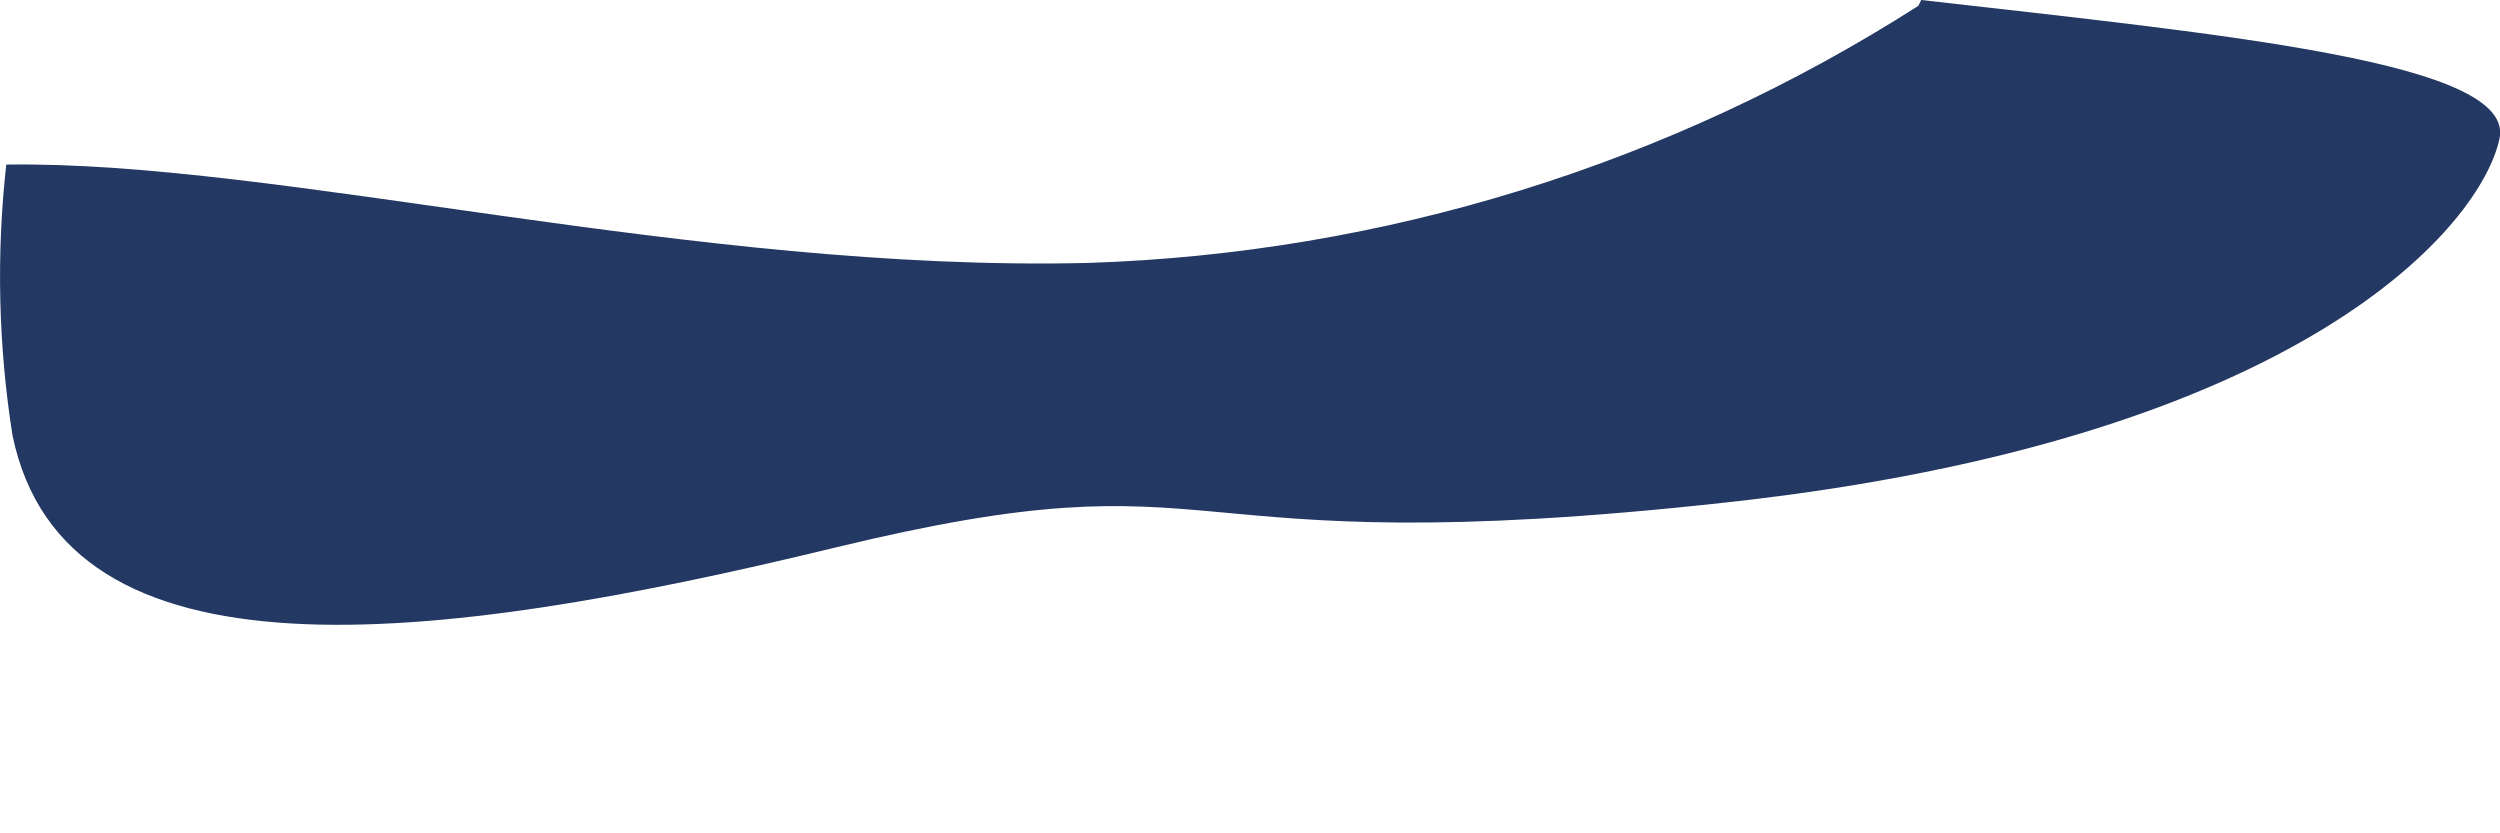 <svg width="6" height="2" viewBox="0 0 6 2" fill="none" xmlns="http://www.w3.org/2000/svg">
<path id="Vector" d="M2.005 1.314C2.984 1.077 2.751 1.359 4.142 1.206C5.533 1.054 5.956 0.538 5.999 0.332C6.036 0.15 5.349 0.084 4.611 0L4.604 0.014C4.008 0.395 3.32 0.608 2.612 0.631C1.667 0.654 0.667 0.385 0.015 0.395C-0.009 0.611 -0.004 0.83 0.03 1.045C0.156 1.653 1.03 1.551 2.005 1.314Z" fill="#233862"/>
</svg>
